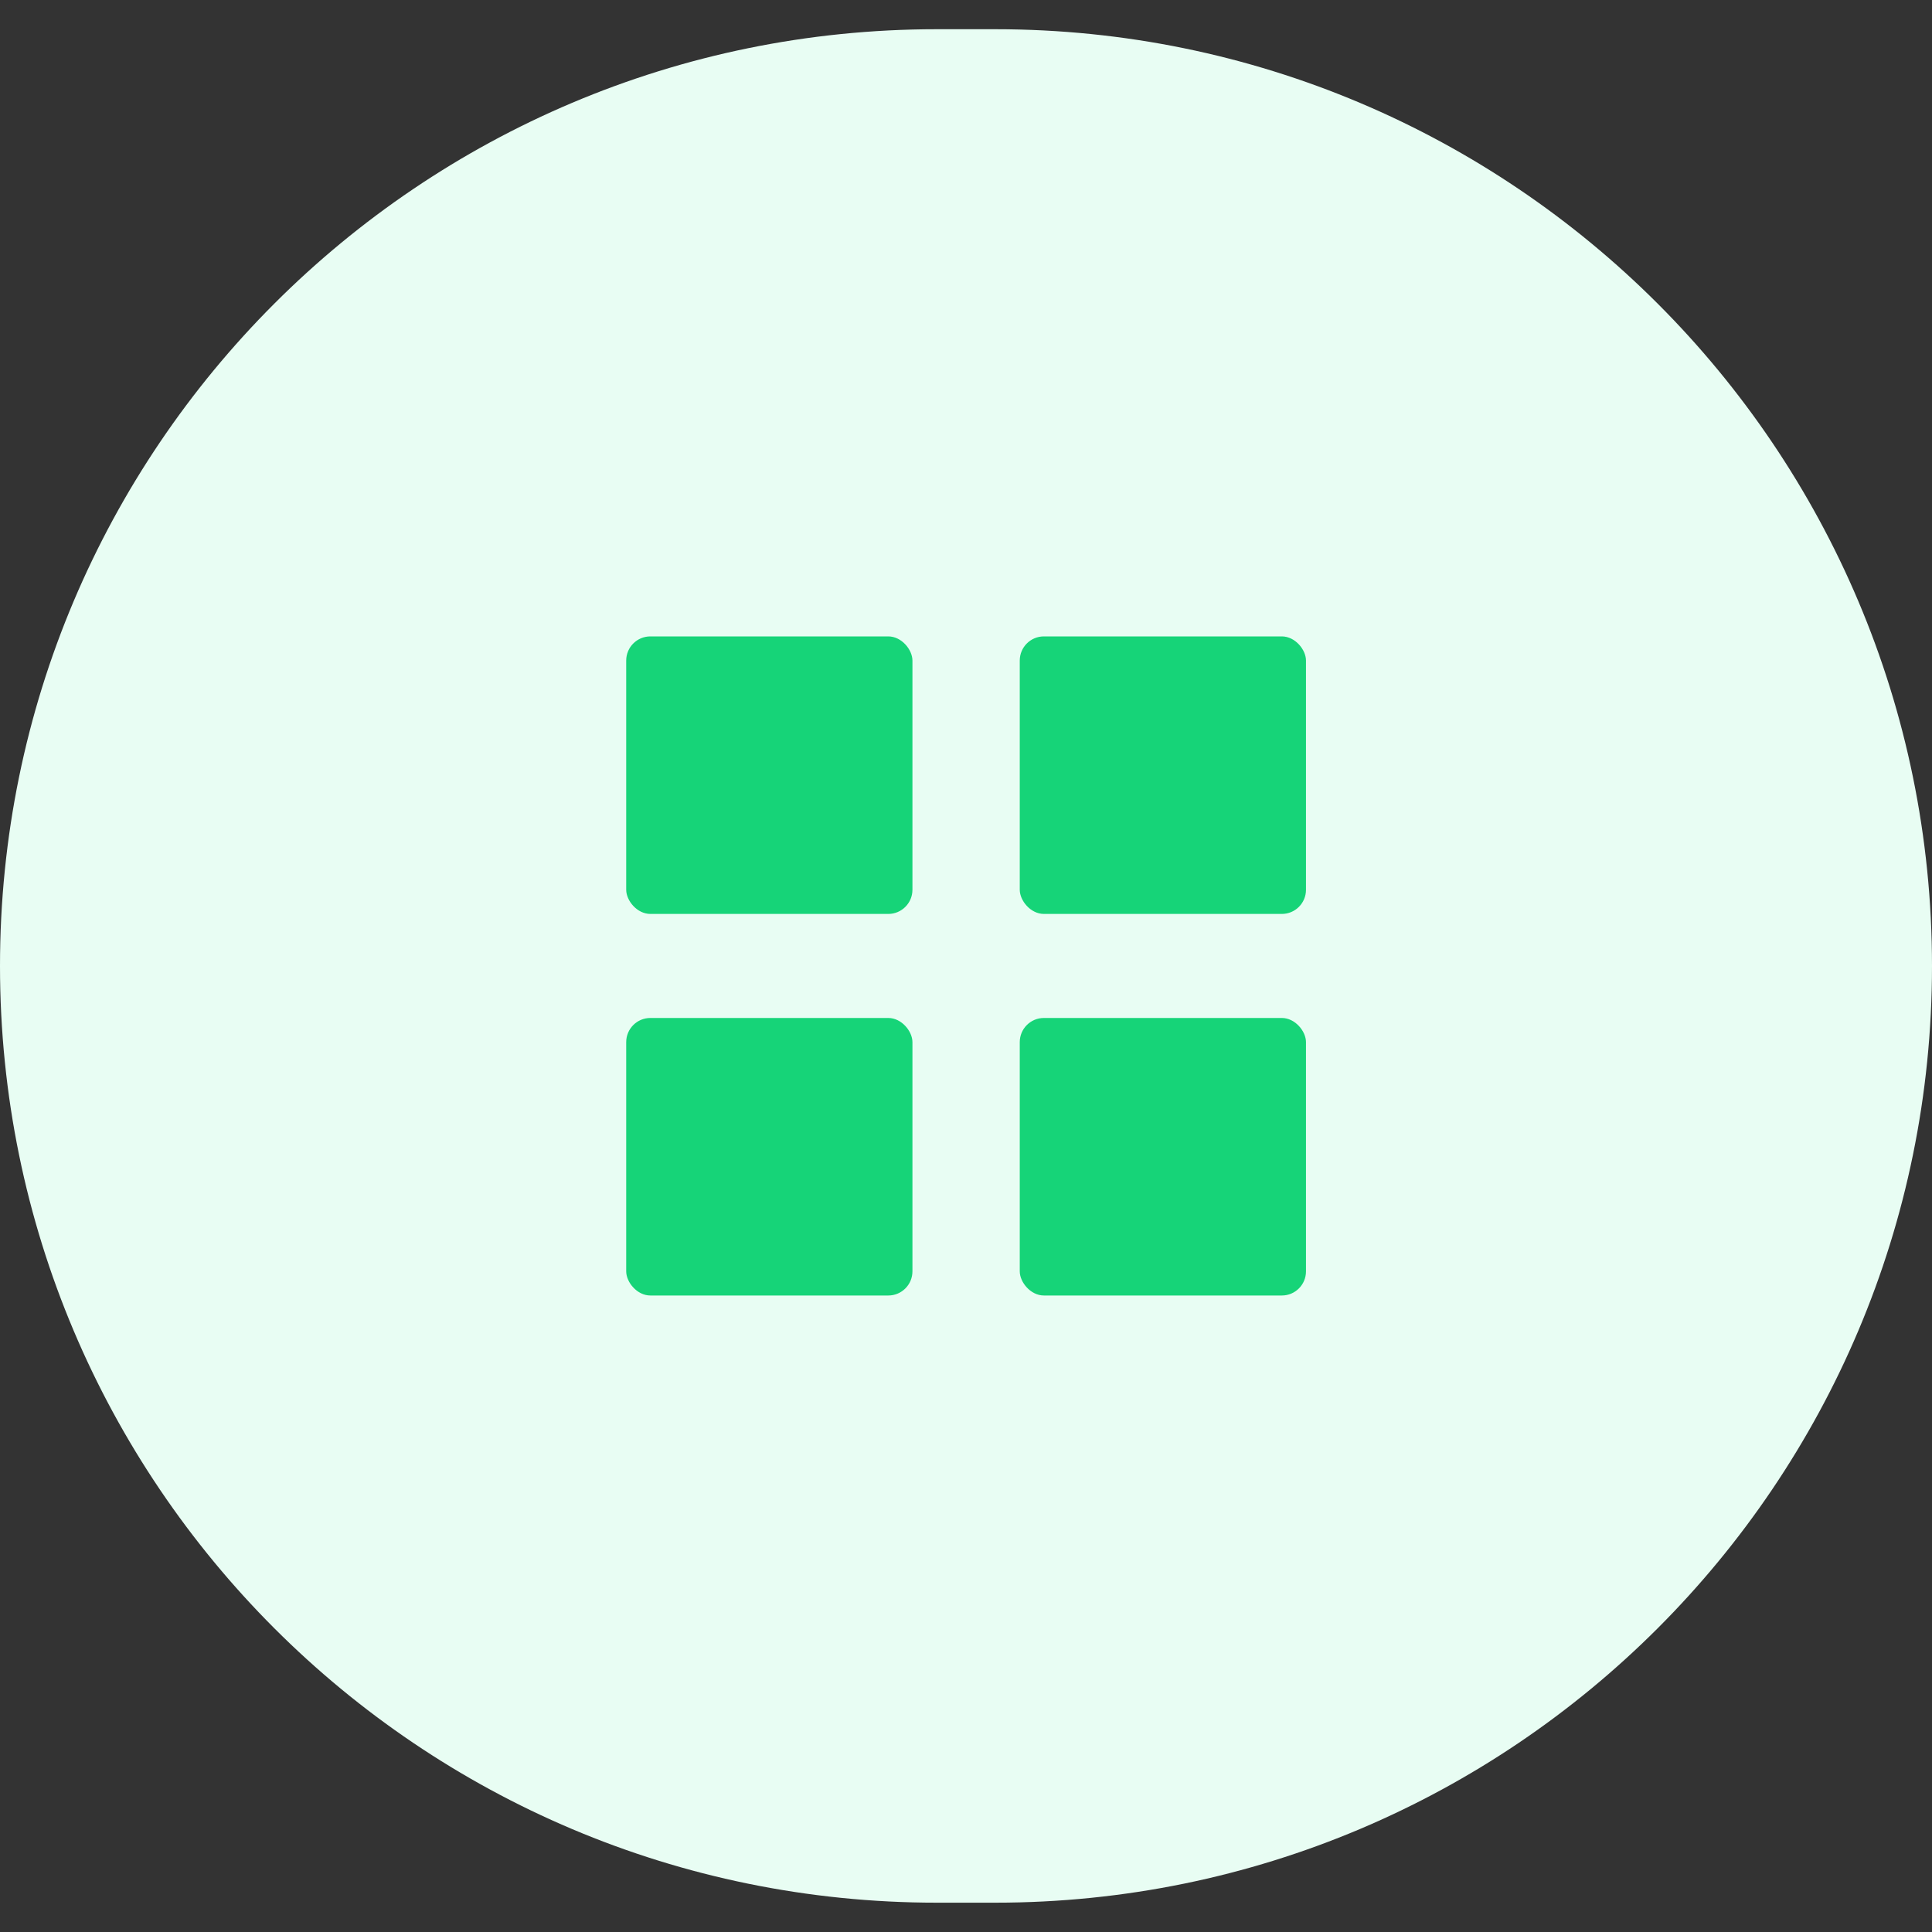 <svg width="40" height="40" viewBox="0 0 40 40" fill="none" xmlns="http://www.w3.org/2000/svg">
<rect x="0" y="0" width="40" height="40" fill="#333333" stroke="none"/>
<path d="M0 19.999C0 9.288 8.683 0.605 19.394 0.605H20.606C31.317 0.605 40 9.288 40 19.999V19.999C40 30.71 31.317 39.393 20.606 39.393H19.394C8.683 39.393 0 30.71 0 19.999V19.999Z" fill="#E8FDF3"/>
<rect x="12.965" y="13.176" width="5.926" height="5.746" rx="0.5" fill="#16D478"/>
<rect x="21.113" y="13.176" width="5.926" height="5.746" rx="0.5" fill="#16D478"/>
<rect x="21.113" y="21.076" width="5.926" height="5.746" rx="0.5" fill="#16D478"/>
<rect x="12.965" y="21.076" width="5.926" height="5.746" rx="0.5" fill="#16D478"/>
</svg>
